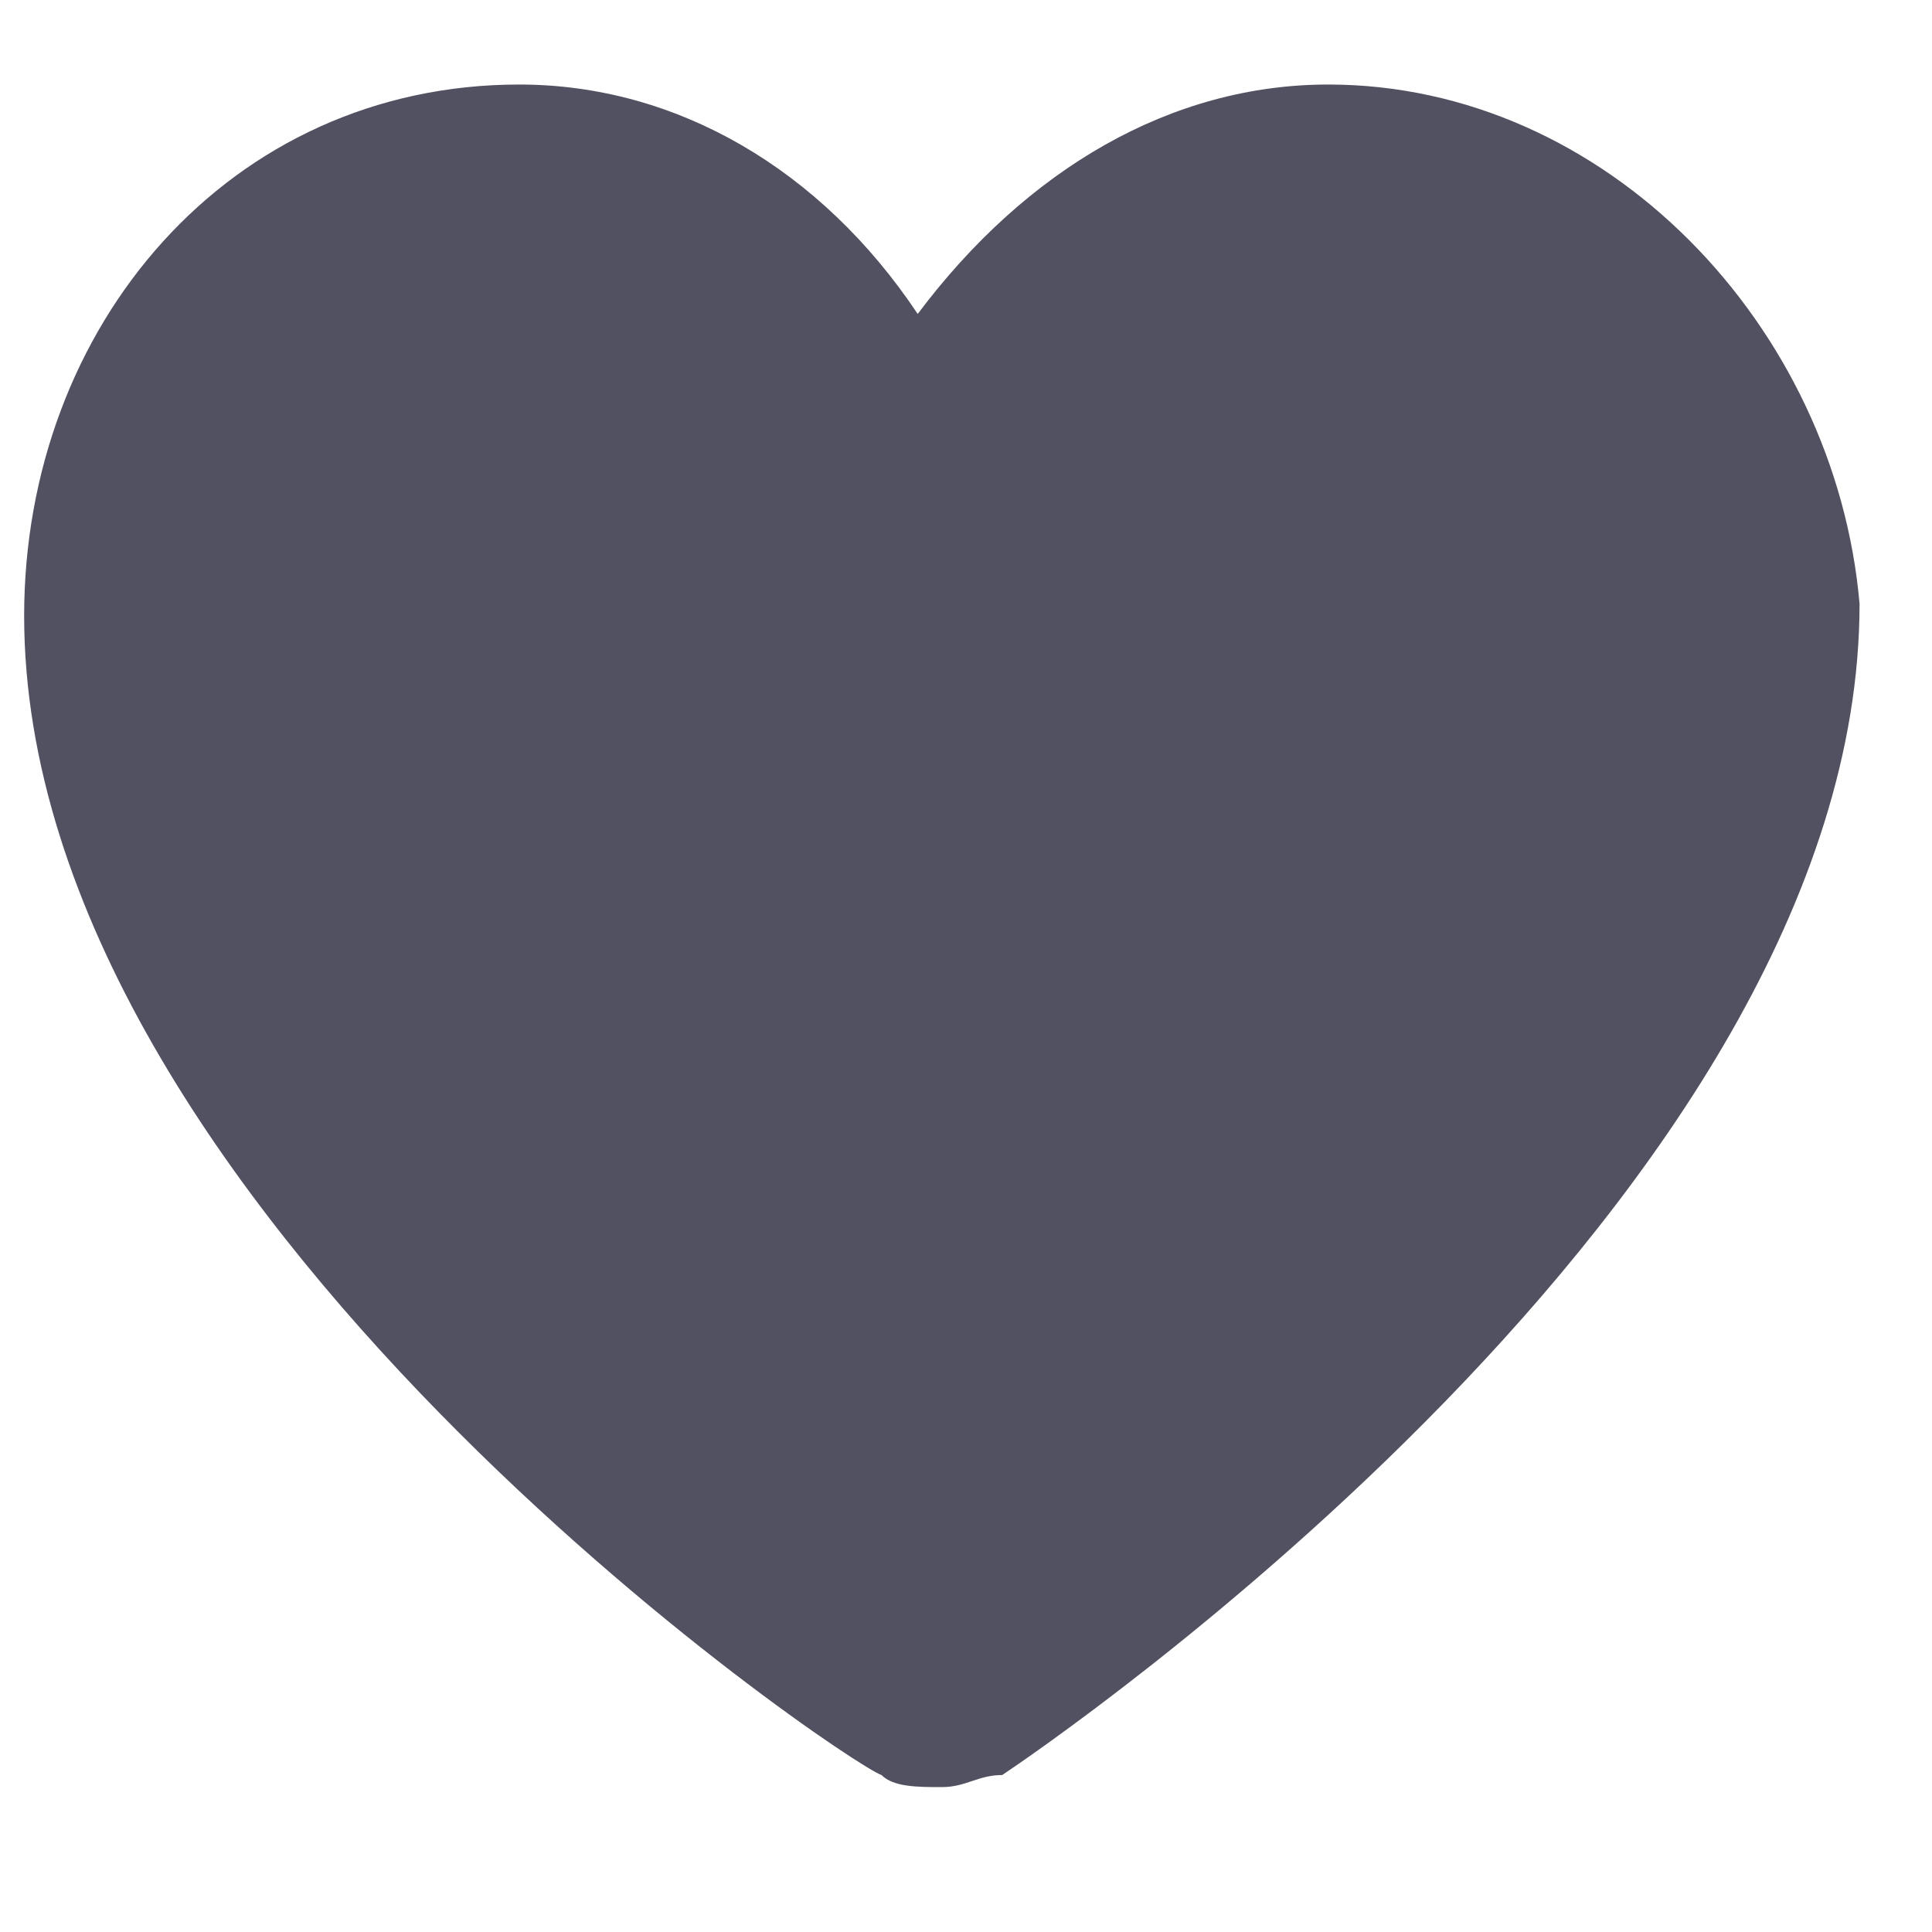 <?xml version="1.0" encoding="utf-8"?>
<!-- Generator: Adobe Illustrator 26.1.0, SVG Export Plug-In . SVG Version: 6.00 Build 0)  -->
<svg version="1.1" id="Calque_1" xmlns="http://www.w3.org/2000/svg" xmlns:xlink="http://www.w3.org/1999/xlink" x="0px" y="0px"
	 viewBox="0 0 16 16" style="enable-background:new 0 0 16 16;" xml:space="preserve">
<style type="text/css">
	.st0{fill:#515161;}
</style>
<path class="st0" d="M11,0.7c-1.3,0-2.5,0.7-3.4,1.9c-0.8-1.2-2-1.9-3.3-1.9c-2.4,0-4.1,2-4.1,4.4c0,4.9,6.8,9.5,7.1,9.6
	c0.1,0.1,0.3,0.1,0.5,0.1c0.2,0,0.3-0.1,0.5-0.1c0.3-0.2,7.1-4.8,7.1-9.7C15.2,2.7,13.3,0.7,11,0.7z"/>
</svg>
